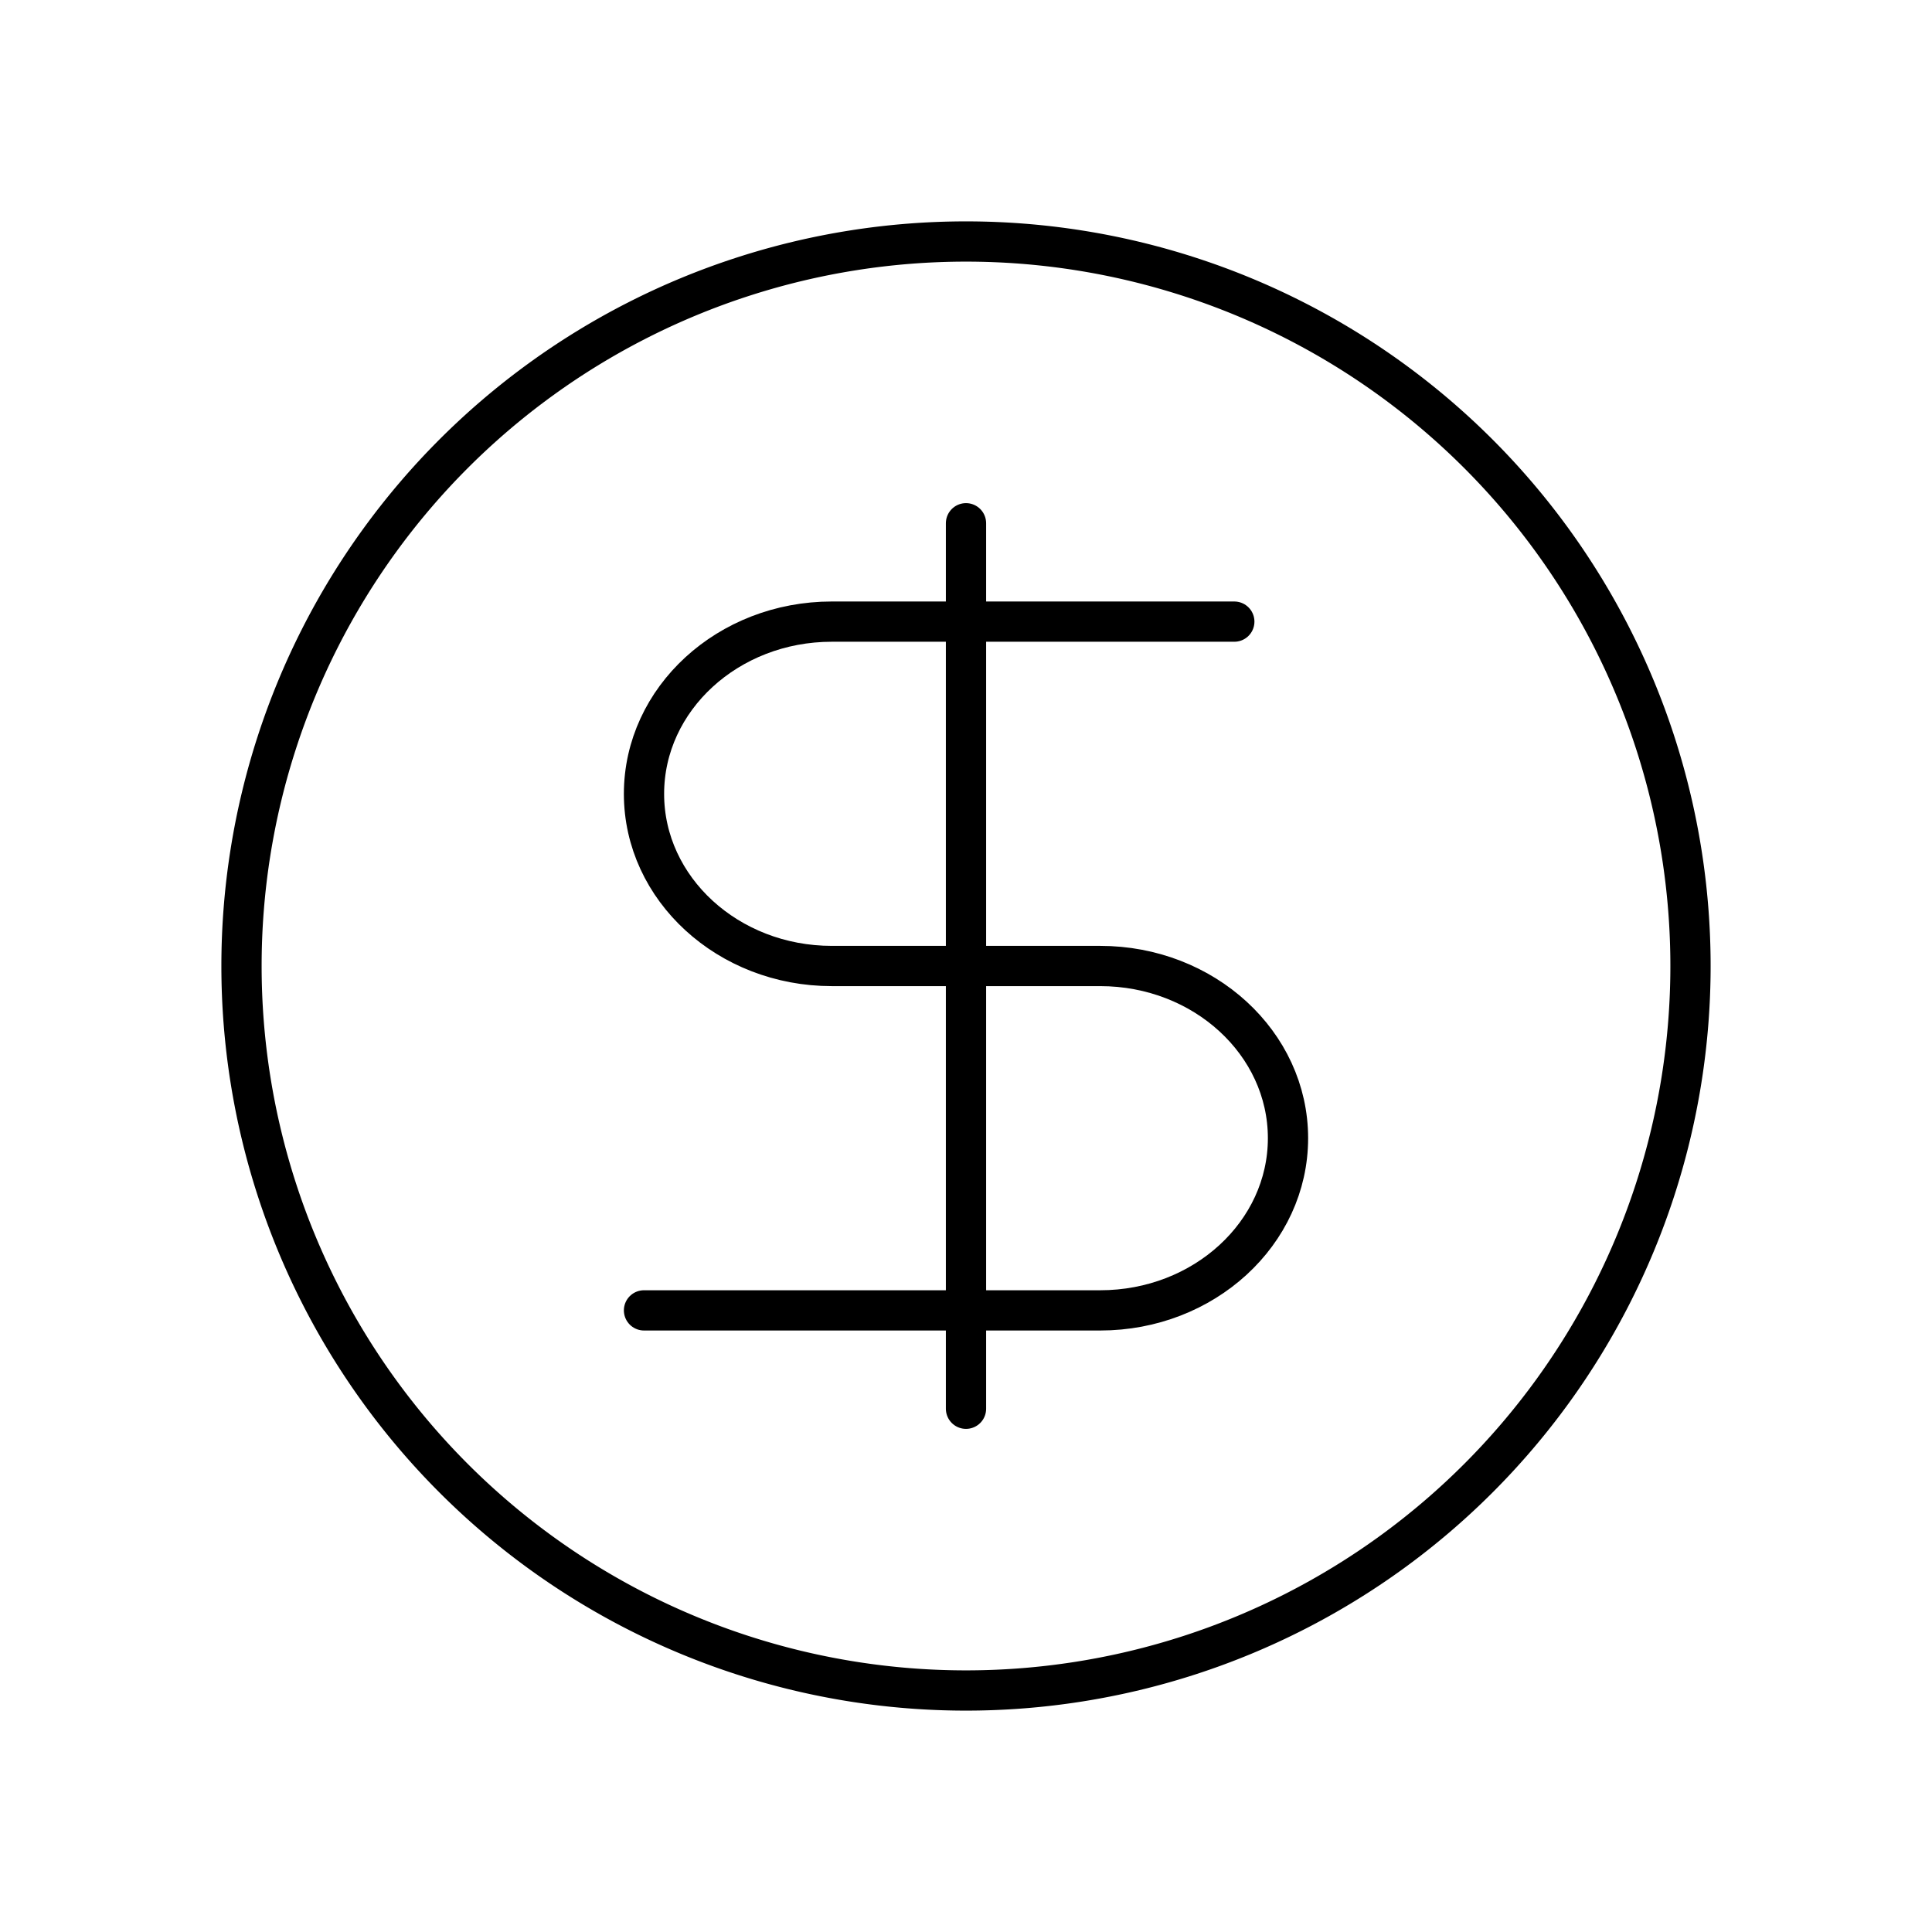 <svg width="24" height="24" fill="none" viewBox="0 0 24 24" stroke-width="0.5" stroke="currentColor" stroke-linecap="round" stroke-linejoin="round" xmlns="http://www.w3.org/2000/svg"><path d="M21 12a9 9 0 1 1-18 0 9 9 0 0 1 18 0"/><path d="M15.333 7.722H12m0 0h-1.667C9.045 7.722 8 8.68 8 9.862 8 11.041 9.045 12 10.333 12H12m0-4.278V6.5m0 1.222V12m0 0h1.667c1.288 0 2.333.958 2.333 2.139s-1.045 2.139-2.333 2.139H12M12 12v4.278m0 0H8m4 0V17.5"/></svg>
